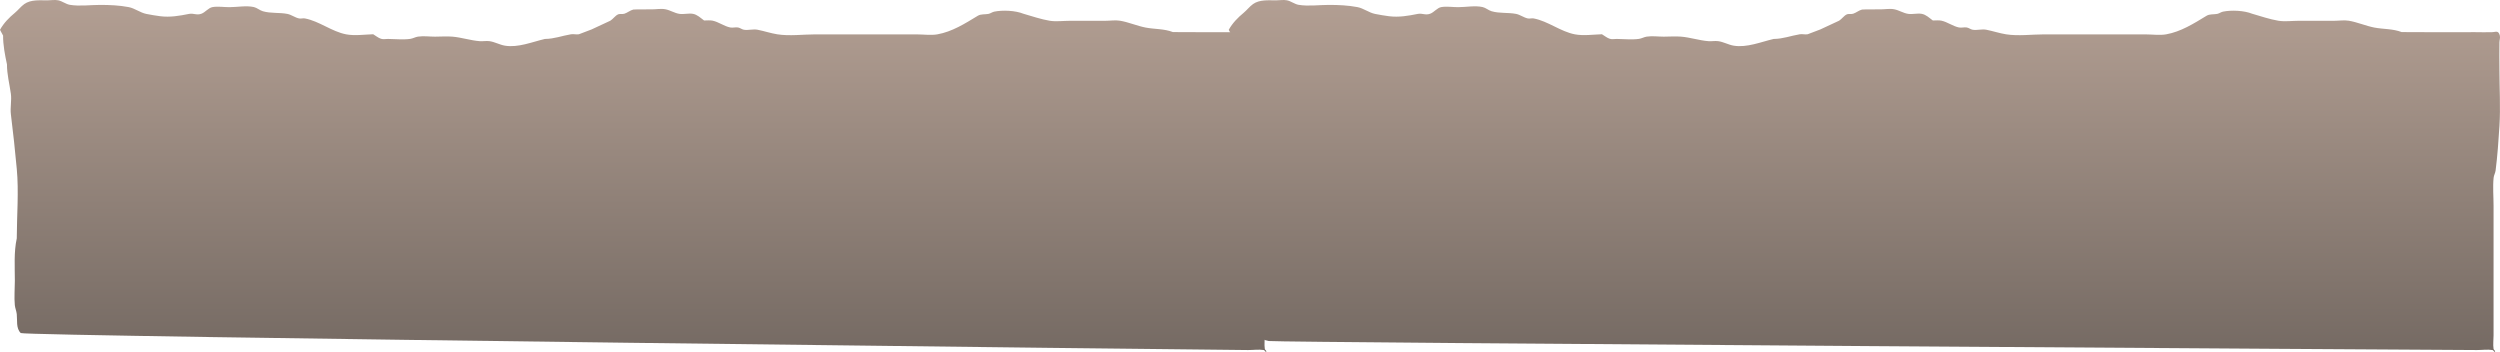 <svg version="1.1" xmlns="http://www.w3.org/2000/svg" xmlns:xlink="http://www.w3.org/1999/xlink" width="1101.221" height="154.987" viewBox="0,0,1101.221,154.987"><defs><linearGradient x1="272.049" y1="210.058" x2="272.049" y2="365.046" gradientUnits="userSpaceOnUse" id="color-1"><stop offset="0" stop-color="#b39f93"/><stop offset="1" stop-color="#756a63"/></linearGradient><linearGradient x1="813.299" y1="210.058" x2="813.299" y2="365.046" gradientUnits="userSpaceOnUse" id="color-2"><stop offset="0" stop-color="#b39f93"/><stop offset="1" stop-color="#756a63"/></linearGradient></defs><g transform="translate(7.937,-210.058)"><g data-paper-data="{&quot;isPaintingLayer&quot;:true}" fill-rule="nonzero" stroke="none" stroke-width="0.25" stroke-linecap="butt" stroke-linejoin="miter" stroke-miterlimit="10" stroke-dasharray="" stroke-dashoffset="0" style="mix-blend-mode: normal"><path d="M-7.937,223.195c1.609,-2.964 4.099,-5.465 6.494,-7.433c1.466,-1.205 2.672,-2.823 4.203,-3.915c2.869,-2.048 6.887,-1.627 10.083,-1.627c1.611,0 3.243,-0.341 4.832,-0.033c1.794,0.348 3.377,1.698 5.177,2c4.233,0.711 9.003,0.032 13.289,0.032c4.338,0 8.389,0.181 12.598,0.967c2.65,0.495 5.107,2.473 7.766,3c2.032,0.403 4.073,0.753 6.122,1.013c4.399,0.558 8.488,-0.173 12.689,-1.015c2.043,-0.409 3.318,0.712 5.457,-0.075c1.75,-0.644 3.082,-2.606 4.898,-2.926c2.316,-0.408 5.075,0.032 7.42,0.032c3.387,0 7.515,-0.8 10.81,-0.046c1.396,0.32 2.58,1.447 3.961,1.846c3.532,1.023 7.231,0.479 10.771,1.166c1.794,0.348 3.384,1.644 5.177,2c0.85,0.169 1.737,-0.163 2.589,-0c6.33,1.208 11.806,5.784 18.12,6.999c3.745,0.721 8.135,0.085 11.931,-0.036c1.15,0.667 2.211,1.608 3.451,2c0.992,0.314 2.056,0.056 3.084,0.066c3.083,0.032 6.702,0.414 9.756,-0.02c1.177,-0.167 2.276,-0.827 3.452,-1.001c2.481,-0.367 5.002,0.017 7.503,0.017c2.538,0 5.083,-0.216 7.614,-0.008c4.046,0.333 8.033,1.694 12.082,1.997c1.398,0.105 2.811,-0.189 4.204,-0.014c2.358,0.297 4.556,1.614 6.904,1.998c5.805,0.95 11.959,-1.643 17.58,-2.962c4.165,-0.035 7.523,-1.401 11.504,-2.06c1.143,-0.189 2.323,0.193 3.465,-0.003c0.145,-0.025 5.286,-1.996 5.577,-2.122c0.222,-0.096 8.19,-3.795 8.299,-3.863c1.184,-0.741 2.048,-2.108 3.284,-2.723c0.888,-0.441 1.954,-0.044 2.885,-0.342c1.355,-0.433 2.537,-1.495 3.913,-1.832c0.416,-0.102 8.005,-0.09 8.198,-0.09c2.001,-0.002 4.034,-0.421 6.006,-0.032c2.091,0.412 4.021,1.706 6.126,2.015c1.97,0.289 3.998,-0.358 5.961,-0.012c1.895,0.334 3.343,1.778 4.901,2.927c1.244,0.025 2.509,-0.179 3.733,0.076c2.686,0.56 5.082,2.457 7.77,3.003c1.133,0.23 2.314,-0.187 3.453,0.001c0.9,0.149 1.689,0.855 2.59,1.001c1.994,0.322 4.058,-0.395 6.042,0.002c2.878,0.577 5.745,1.537 8.631,2.003c5.351,0.865 11.339,0.037 16.743,0.037c9.491,0 18.986,0.006 28.477,0.006c5.465,0 10.931,0.003 16.395,0.003c2.818,0 6.169,0.471 8.928,-0.023c6.529,-1.169 12.138,-4.737 17.826,-8.191c1.365,-0.829 3.134,-0.523 4.655,-0.816c0.897,-0.173 1.692,-0.82 2.589,-1c3.753,-0.752 9.269,-0.502 12.858,0.934c3.714,1.076 7.751,2.449 11.518,3.077c2.788,0.465 6.092,0.025 8.932,0.025c5.177,0 10.355,0.001 15.532,0.001c2.186,0 4.394,-0.39 6.557,-0.032c3.732,0.618 7.504,2.284 11.217,3.001c4.023,0.777 8.155,0.484 12.08,2.001c10.756,0.118 21.515,0.034 32.272,0.034c2.58,0 5.187,0.113 7.766,0c1.368,-0.06 2.552,-0.903 3.184,1.457c0.26,0.971 -0.14,2.028 -0.164,3.044c-0.093,3.994 0,8.006 0,12.002c0,8.199 0.511,16.652 0.006,24.827c-0.398,6.441 -0.884,13.244 -1.694,19.613c-0.14,1.101 -0.758,2.077 -0.874,3.181c-0.416,3.963 -0.026,8.373 -0.026,12.388c0,9 -0,18.004 -0,27.004c0,10 -0.001,20.004 -0.001,30.004c0,2 -0.294,4.03 -0,6.001c0.07,0.471 0.923,0.895 0.632,1.232c-0.292,0.338 -0.655,-0.666 -1.063,-0.732c-2.279,-0.37 -4.602,0 -6.903,0c-8.794,0 -539.164,-6.051 -540.651,-7.488c-2.166,-2.093 -1.471,-5.662 -1.757,-8.32c-0.147,-1.364 -0.73,-2.635 -0.863,-4.001c-0.33,-3.391 0.016,-7.254 0.016,-10.696c0,-6.276 -0.469,-12.597 0.846,-18.697c0.03,-9.98 0.933,-20.653 0.006,-30.557c-0.754,-8.052 -1.585,-16.083 -2.594,-24.063c-0.375,-2.963 0.401,-6.13 -0.012,-9.096c-0.595,-4.279 -1.731,-8.521 -1.714,-12.907c-0.862,-3.995 -1.753,-8.605 -1.709,-12.696l-1.365,-2.528z" data-paper-data="{&quot;noHover&quot;:false,&quot;origItem&quot;:[&quot;Path&quot;,{&quot;applyMatrix&quot;:true,&quot;segments&quot;:[[-55.88814,244.20523],[[-54.30629,246.73272],[0,0],[-0.05081,4.09167]],[[-52.32502,259.42726],[-0.99871,-3.99483],[-0.02046,4.38587]],[[-50.33857,272.33226],[-0.69009,-4.27876],[0.47848,2.96675]],[[-50.32502,281.42726],[-0.43425,-2.9626],[1.16965,7.97973]],[[-47.31846,305.48637],[-0.87359,-8.05155],[1.07453,9.90341]],[[-47.32502,336.03817],[0.03523,-9.97957],[-1.52506,6.10024]],[[-48.30629,354.73271],[0,-6.27566],[0,3.44236]],[[-48.32502,365.42725],[-0.38276,-3.39144],[0.15413,1.3657]],[[-47.32502,369.42725],[-0.17018,-1.36379],[0.3317,2.6581]],[[-45.2888,377.74594],[-2.50998,-2.09305],[1.72259,1.43645]],[[-35.50083,378.25144],[-1.38434,-0.15156],[6.19426,0.67813]],[[-16.93569,380.42895],[-6.23924,-0.22122],[1.53406,0.61629]],[[-12.33352,382.27782],[-1.62187,-0.32045],[3.21542,0.63529]],[[-2.50083,382.25144],[-3.25726,-0.36438],[5.04842,0.56476]],[[12.59417,385.26499],[-4.9673,-0.72838],[5.2132,0.76443]],[[28.59417,385.26499],[-5.2333,-0.72999],[1.04398,0.14562]],[[31.59417,386.26499],[-1.04567,-0.13298],[2.98624,0.37975]],[[40.62502,386.28104],[-2.99154,-0.3354],[4.92296,0.55193]],[[55.39991,388.24123],[-4.95466,-0.41242],[6.08707,0.50668]],[[73.49061,389.32984],[-6.09534,-0.93765],[7.64552,0.31653]],[[96.37093,391.239],[-7.61909,-0.60866],[7.49654,0.59887]],[[119.19371,391.23271],[-7.5269,0],[16.33333,0]],[[168.19371,391.23271],[-16.33333,0],[12.31423,0]],[[205.14825,391.23312],[-12.3128,0.16924],[4.35752,-0.05989]],[[218.01648,390.239],[-4.32021,0.33772],[4.65808,-0.36414]],[[232.15326,390.23304],[-4.67143,0.06761],[10.63902,-0.15398]],[[264.03876,388.94825],[-10.66541,0.22957],[9.29053,-1.32377]],[[292.02641,387.9493],[-9.33563,0.81868],[9.30907,-0.81635]],[[320.02641,386.9493],[-9.31769,0.81711],[5.9879,-0.5251]],[[338.03835,385.23754],[-6.00934,0.37413],[7.97584,-0.49656]],[[362.07024,385.05894],[-7.9925,0.35442],[5.06762,-0.83173]],[[377.01901,384.06652],[-5.0708,0.49861],[8.74046,-0.85944]],[[403.19369,383.23272],[-8.81993,0],[17.66667,0]],[[456.19369,383.23272],[-17.66667,0],[21.95732,0]],[[522.39989,384.24124],[-21.81024,-2.29793],[9.28767,0.97855]],[[550.50035,384.69585],[-9.3234,-1.02732],[10.12817,1.13342]],[[581.19369,385.23272],[-10.19179,0],[2.66667,0]],[[589.19369,385.23272],[-2.64093,-0.36959],[0.47318,0.06622]],[[590.42592,385.96495],[-0.33785,0.33785],[0.33785,-0.33785]],[[589.69369,384.73272],[0.08145,0.47079],[-0.34096,-1.97072]],[[589.69369,378.73272],[0,2],[0,-10]],[[589.69369,348.73272],[0,10],[0,-9]],[[589.69369,321.73272],[0,9],[0,-4.01585]],[[589.72374,309.34627],[-0.48252,3.9634],[0.13446,-1.10448]],[[590.73667,306.16576],[-0.16222,1.10075],[0.93866,-6.36909]],[[592.69998,286.5555],[-0.46145,6.44102],[0.58565,-8.17474]],[[592.69369,261.73272],[0,8.19892],[0,-3.9959]],[[592.69369,249.73272],[-0.10792,3.9941],[0.02745,-1.01604]],[[592.88399,246.68943],[0.30147,0.97067],[-0.73313,-2.36053]],[[589.19369,245.23272],[1.58504,-0.05981],[-2.98818,0.11275]],[[580.19369,245.23272],[2.99055,0],[-12.46578,0]],[[542.79323,245.20044],[12.46517,0.11833],[-4.5496,-1.51653]],[[528.79323,243.20044],[4.66183,0.77697],[-4.30348,-0.71725]],[[515.79323,240.20044],[4.32526,0.618],[-2.50774,-0.35831]],[[508.19369,240.23272],[2.5332,0],[-6,0]],[[490.19369,240.23272],[6,0],[-3.29092,0]],[[479.84252,240.20793],[3.23117,0.46477],[-4.36533,-0.6279]],[[466.49472,237.13302],[4.30413,1.07587],[-4.15952,-1.43591]],[[451.59414,236.20044],[4.34921,-0.75164],[-1.0387,0.17951]],[[448.59414,237.20044],[1.03975,-0.17329],[-1.76198,0.29366]],[[443.29206,237.97851],[1.58226,-0.82904],[-6.59281,3.45436]],[[422.54043,246.20856],[7.56704,-1.16884],[-3.1973,0.49387]],[[412.19368,246.23272],[3.26579,0],[-6.33333,0]],[[393.19368,246.23272],[6.33333,0],[-11,0]],[[360.19368,246.23272],[11,0],[-6.26254,0]],[[340.79322,246.20044],[6.2009,0.86495],[-3.34459,-0.46653]],[[330.79322,244.20044],[3.33598,0.57653],[-2.29925,-0.39736]],[[323.79322,244.20044],[2.31096,0.32235],[-1.04398,-0.14562]],[[320.79322,243.20044],[1.0435,0.14907],[-1.31993,-0.18856]],[[316.79322,243.20044],[1.31333,0.23009],[-3.11484,-0.54571]],[[307.79322,240.20044],[3.11237,0.55958],[-1.4188,-0.25509]],[[303.46922,240.12545],[1.44133,0.025],[-1.80555,-1.14893]],[[297.79322,237.20044],[2.19668,0.33422],[-2.27548,-0.34622]],[[290.88822,237.21399],[2.2835,0.28867],[-2.43898,-0.30833]],[[283.79322,235.20044],[2.42369,0.41164],[-2.28613,-0.38828]],[[276.83669,235.23336],[2.31887,-0.00232],[-0.22441,0.00022]],[[267.34155,235.32413],[0.48259,-0.10193],[-1.59404,0.33667]],[[262.81003,237.15555],[1.57049,-0.43343],[-1.07924,0.29786]],[[259.46867,237.49694],[1.02898,-0.44121],[-1.43296,0.61444]],[[255.66509,240.21923],[1.3719,-0.74079],[-0.12627,0.06818]],[[246.05357,244.08018],[0.25752,-0.09624],[-0.33743,0.1261]],[[239.59413,246.20044],[0.1678,-0.02489],[-1.32338,0.19629]],[[235.58055,246.20261],[1.32442,-0.18916],[-4.61326,0.65889]],[[222.25513,248.25846],[4.82726,-0.03532],[-6.51454,1.31894]],[[201.88822,251.214],[6.72723,0.95044],[-2.72171,-0.38453]],[[193.88822,249.214],[2.73264,0.29704],[-1.61442,-0.17549]],[[189.01646,249.22644],[1.62053,0.1049],[-4.69169,-0.30369]],[[175.01646,247.22644],[4.68853,0.3332],[-2.93353,-0.20848]],[[166.19368,247.23273],[2.94093,0],[-2.89819,0]],[[157.49914,247.214],[2.8749,-0.36663],[-1.36333,0.17386]],[[153.49914,248.214],[1.36415,-0.16732],[-3.53914,0.4341]],[[142.19368,248.23273],[3.57294,0.03155],[-1.19162,-0.01052]],[[138.6193,248.16585],[1.14963,0.31371],[-1.43813,-0.39243]],[[134.6193,246.16585],[1.33333,0.66667],[-4.39846,0.12127]],[[120.79323,246.20045],[4.34062,0.72121],[-7.31793,-1.21592]],[[99.79323,239.20045],[7.33656,1.20841],[-0.98671,-0.16252]],[[96.79323,239.20045],[0.98561,0.16905],[-2.07784,-0.35638]],[[90.79323,237.20045],[2.07928,0.34793],[-4.10251,-0.68648]],[[78.31115,236.03396],[4.09331,1.0227],[-1.60003,-0.39976]],[[73.72092,234.18763],[1.61794,0.31963],[-3.81813,-0.7543]],[[61.19369,234.23274],[3.92519,0],[-2.7184,0]],[[52.59415,234.20046],[2.68413,-0.4084],[-2.10423,0.32016]],[[46.91815,237.12547],[2.02862,-0.64422],[-2.47821,0.787]],[[40.59415,237.20046],[2.36751,-0.40916],[-4.86907,0.84148]],[[25.88824,238.21401],[5.09763,0.55807],[-2.37482,-0.25999]],[[18.79324,237.20046],[2.35479,0.40289],[-3.08096,-0.52713]],[[9.79324,234.20046],[3.07069,0.49482],[-4.87709,-0.78591]],[[-4.8063,233.23274],[5.02714,0],[-4.96691,0]],[[-20.20676,233.20046],[4.90613,0.71054],[-2.08642,-0.30217]],[[-26.20676,231.20046],[2.07928,0.34793],[-1.84095,-0.30805]],[[-31.8063,231.23274],[1.86654,0],[-3.70435,0]],[[-43.49197,232.85937],[3.32544,-2.04753],[-1.77356,1.09201]],[[-48.36237,236.77359],[1.69895,-1.20481],[-2.77576,1.96843]],[[-55.88815,244.20525],[1.86484,-2.96376],[0,0]]],&quot;closed&quot;:true,&quot;fillColor&quot;:[0.51373,0.58039,0.27843],&quot;strokeWidth&quot;:0.5}]}" fill="url(#color-1)"/><path d="M533.313,223.195c1.609,-2.964 4.099,-5.465 6.494,-7.433c1.466,-1.205 2.672,-2.823 4.203,-3.915c2.869,-2.048 6.887,-1.627 10.083,-1.627c1.611,0 3.243,-0.341 4.832,-0.033c1.794,0.348 3.377,1.698 5.177,2c4.233,0.711 9.003,0.032 13.289,0.032c4.338,0 8.389,0.181 12.598,0.967c2.65,0.495 5.107,2.473 7.766,3c2.032,0.403 4.073,0.753 6.122,1.013c4.399,0.558 8.488,-0.173 12.689,-1.015c2.043,-0.409 3.318,0.712 5.457,-0.075c1.75,-0.644 3.082,-2.606 4.898,-2.926c2.316,-0.408 5.075,0.032 7.42,0.032c3.387,0 7.515,-0.8 10.81,-0.046c1.396,0.32 2.58,1.447 3.961,1.846c3.532,1.023 7.231,0.479 10.771,1.166c1.794,0.348 3.384,1.644 5.177,2c0.85,0.169 1.737,-0.163 2.589,-0c6.33,1.208 11.806,5.784 18.12,6.999c3.745,0.721 8.135,0.085 11.931,-0.036c1.15,0.667 2.211,1.608 3.451,2c0.992,0.314 2.056,0.056 3.084,0.066c3.083,0.032 6.702,0.414 9.756,-0.02c1.177,-0.167 2.276,-0.827 3.452,-1.001c2.481,-0.367 5.002,0.017 7.503,0.017c2.538,0 5.083,-0.216 7.614,-0.008c4.046,0.333 8.033,1.694 12.082,1.997c1.398,0.105 2.811,-0.189 4.204,-0.014c2.358,0.297 4.556,1.614 6.904,1.998c5.805,0.95 11.959,-1.643 17.58,-2.962c4.165,-0.035 7.523,-1.401 11.504,-2.06c1.143,-0.189 2.323,0.193 3.465,-0.003c0.145,-0.025 5.286,-1.996 5.577,-2.122c0.222,-0.096 8.19,-3.795 8.299,-3.863c1.184,-0.741 2.048,-2.108 3.284,-2.723c0.888,-0.441 1.954,-0.044 2.885,-0.342c1.355,-0.433 2.537,-1.495 3.913,-1.832c0.416,-0.102 8.005,-0.09 8.198,-0.09c2.001,-0.002 4.034,-0.421 6.006,-0.032c2.091,0.412 4.021,1.706 6.126,2.015c1.97,0.289 3.998,-0.358 5.961,-0.012c1.895,0.334 3.343,1.778 4.901,2.927c1.244,0.025 2.509,-0.179 3.733,0.076c2.686,0.56 5.082,2.457 7.77,3.003c1.133,0.23 2.314,-0.187 3.453,0.001c0.9,0.149 1.689,0.855 2.59,1.001c1.994,0.322 4.058,-0.395 6.042,0.002c2.878,0.577 5.745,1.537 8.631,2.003c5.351,0.865 11.339,0.037 16.743,0.037c9.491,0 18.986,0.006 28.477,0.006c5.465,0 10.931,0.003 16.395,0.003c2.818,0 6.169,0.471 8.928,-0.023c6.529,-1.169 12.138,-4.737 17.826,-8.191c1.365,-0.829 3.134,-0.523 4.655,-0.816c0.897,-0.173 1.692,-0.82 2.589,-1c3.753,-0.752 9.269,-0.502 12.858,0.934c3.714,1.076 7.751,2.449 11.518,3.077c2.788,0.465 6.092,0.025 8.932,0.025c5.177,0 10.355,0.001 15.532,0.001c2.186,0 4.394,-0.39 6.557,-0.032c3.732,0.618 7.504,2.284 11.217,3.001c4.023,0.777 8.155,0.484 12.08,2.001c10.756,0.118 21.515,0.034 32.272,0.034c2.58,0 5.187,0.113 7.766,0c1.368,-0.06 2.552,-0.903 3.184,1.457c0.26,0.971 -0.14,2.028 -0.164,3.044c-0.093,3.994 0,8.006 0,12.002c0,8.199 0.511,16.652 0.006,24.827c-0.398,6.441 -0.884,13.244 -1.694,19.613c-0.14,1.101 -0.758,2.077 -0.874,3.181c-0.416,3.963 -0.026,8.373 -0.026,12.388c0,9 -0,18.004 -0,27.004c0,10 -0.001,20.004 -0.001,30.004c0,2 -0.294,4.03 -0,6.001c0.07,0.471 0.923,0.895 0.632,1.232c-0.292,0.338 -0.655,-0.666 -1.063,-0.732c-2.279,-0.37 -4.602,0 -6.903,0c-8.794,0 -526.86,-3.301 -532.205,-3.979c-1.194,-0.152 -6.959,-2.072 -8.446,-3.509c-2.166,-2.093 -1.471,-5.662 -1.757,-8.32c-0.147,-1.364 -1.316,-27.294 -0.001,-33.394c0.03,-9.98 0.933,-20.653 0.006,-30.557c-0.754,-8.052 -1.585,-16.083 -2.594,-24.063c-0.375,-2.963 0.401,-6.13 -0.012,-9.096c-0.595,-4.279 -1.731,-8.521 -1.714,-12.907c-0.862,-3.995 -1.753,-8.605 -1.709,-12.696l-1.365,-2.528z" data-paper-data="{&quot;noHover&quot;:false,&quot;origItem&quot;:[&quot;Path&quot;,{&quot;applyMatrix&quot;:true,&quot;segments&quot;:[[-55.88814,244.20523],[[-54.30629,246.73272],[0,0],[-0.05081,4.09167]],[[-52.32502,259.42726],[-0.99871,-3.99483],[-0.02046,4.38587]],[[-50.33857,272.33226],[-0.69009,-4.27876],[0.47848,2.96675]],[[-50.32502,281.42726],[-0.43425,-2.9626],[1.16965,7.97973]],[[-47.31846,305.48637],[-0.87359,-8.05155],[1.07453,9.90341]],[[-47.32502,336.03817],[0.03523,-9.97957],[-1.52506,6.10024]],[[-48.30629,354.73271],[0,-6.27566],[0,3.44236]],[[-48.32502,365.42725],[-0.38276,-3.39144],[0.15413,1.3657]],[[-47.32502,369.42725],[-0.17018,-1.36379],[0.3317,2.6581]],[[-45.2888,377.74594],[-2.50998,-2.09305],[1.72259,1.43645]],[[-35.50083,378.25144],[-1.38434,-0.15156],[6.19426,0.67813]],[[-16.93569,380.42895],[-6.23924,-0.22122],[1.53406,0.61629]],[[-12.33352,382.27782],[-1.62187,-0.32045],[3.21542,0.63529]],[[-2.50083,382.25144],[-3.25726,-0.36438],[5.04842,0.56476]],[[12.59417,385.26499],[-4.9673,-0.72838],[5.2132,0.76443]],[[28.59417,385.26499],[-5.2333,-0.72999],[1.04398,0.14562]],[[31.59417,386.26499],[-1.04567,-0.13298],[2.98624,0.37975]],[[40.62502,386.28104],[-2.99154,-0.3354],[4.92296,0.55193]],[[55.39991,388.24123],[-4.95466,-0.41242],[6.08707,0.50668]],[[73.49061,389.32984],[-6.09534,-0.93765],[7.64552,0.31653]],[[96.37093,391.239],[-7.61909,-0.60866],[7.49654,0.59887]],[[119.19371,391.23271],[-7.5269,0],[16.33333,0]],[[168.19371,391.23271],[-16.33333,0],[12.31423,0]],[[205.14825,391.23312],[-12.3128,0.16924],[4.35752,-0.05989]],[[218.01648,390.239],[-4.32021,0.33772],[4.65808,-0.36414]],[[232.15326,390.23304],[-4.67143,0.06761],[10.63902,-0.15398]],[[264.03876,388.94825],[-10.66541,0.22957],[9.29053,-1.32377]],[[292.02641,387.9493],[-9.33563,0.81868],[9.30907,-0.81635]],[[320.02641,386.9493],[-9.31769,0.81711],[5.9879,-0.5251]],[[338.03835,385.23754],[-6.00934,0.37413],[7.97584,-0.49656]],[[362.07024,385.05894],[-7.9925,0.35442],[5.06762,-0.83173]],[[377.01901,384.06652],[-5.0708,0.49861],[8.74046,-0.85944]],[[403.19369,383.23272],[-8.81993,0],[17.66667,0]],[[456.19369,383.23272],[-17.66667,0],[21.95732,0]],[[522.39989,384.24124],[-21.81024,-2.29793],[9.28767,0.97855]],[[550.50035,384.69585],[-9.3234,-1.02732],[10.12817,1.13342]],[[581.19369,385.23272],[-10.19179,0],[2.66667,0]],[[589.19369,385.23272],[-2.64093,-0.36959],[0.47318,0.06622]],[[590.42592,385.96495],[-0.33785,0.33785],[0.33785,-0.33785]],[[589.69369,384.73272],[0.08145,0.47079],[-0.34096,-1.97072]],[[589.69369,378.73272],[0,2],[0,-10]],[[589.69369,348.73272],[0,10],[0,-9]],[[589.69369,321.73272],[0,9],[0,-4.01585]],[[589.72374,309.34627],[-0.48252,3.9634],[0.13446,-1.10448]],[[590.73667,306.16576],[-0.16222,1.10075],[0.93866,-6.36909]],[[592.69998,286.5555],[-0.46145,6.44102],[0.58565,-8.17474]],[[592.69369,261.73272],[0,8.19892],[0,-3.9959]],[[592.69369,249.73272],[-0.10792,3.9941],[0.02745,-1.01604]],[[592.88399,246.68943],[0.30147,0.97067],[-0.73313,-2.36053]],[[589.19369,245.23272],[1.58504,-0.05981],[-2.98818,0.11275]],[[580.19369,245.23272],[2.99055,0],[-12.46578,0]],[[542.79323,245.20044],[12.46517,0.11833],[-4.5496,-1.51653]],[[528.79323,243.20044],[4.66183,0.77697],[-4.30348,-0.71725]],[[515.79323,240.20044],[4.32526,0.618],[-2.50774,-0.35831]],[[508.19369,240.23272],[2.5332,0],[-6,0]],[[490.19369,240.23272],[6,0],[-3.29092,0]],[[479.84252,240.20793],[3.23117,0.46477],[-4.36533,-0.6279]],[[466.49472,237.13302],[4.30413,1.07587],[-4.15952,-1.43591]],[[451.59414,236.20044],[4.34921,-0.75164],[-1.0387,0.17951]],[[448.59414,237.20044],[1.03975,-0.17329],[-1.76198,0.29366]],[[443.29206,237.97851],[1.58226,-0.82904],[-6.59281,3.45436]],[[422.54043,246.20856],[7.56704,-1.16884],[-3.1973,0.49387]],[[412.19368,246.23272],[3.26579,0],[-6.33333,0]],[[393.19368,246.23272],[6.33333,0],[-11,0]],[[360.19368,246.23272],[11,0],[-6.26254,0]],[[340.79322,246.20044],[6.2009,0.86495],[-3.34459,-0.46653]],[[330.79322,244.20044],[3.33598,0.57653],[-2.29925,-0.39736]],[[323.79322,244.20044],[2.31096,0.32235],[-1.04398,-0.14562]],[[320.79322,243.20044],[1.0435,0.14907],[-1.31993,-0.18856]],[[316.79322,243.20044],[1.31333,0.23009],[-3.11484,-0.54571]],[[307.79322,240.20044],[3.11237,0.55958],[-1.4188,-0.25509]],[[303.46922,240.12545],[1.44133,0.025],[-1.80555,-1.14893]],[[297.79322,237.20044],[2.19668,0.33422],[-2.27548,-0.34622]],[[290.88822,237.21399],[2.2835,0.28867],[-2.43898,-0.30833]],[[283.79322,235.20044],[2.42369,0.41164],[-2.28613,-0.38828]],[[276.83669,235.23336],[2.31887,-0.00232],[-0.22441,0.00022]],[[267.34155,235.32413],[0.48259,-0.10193],[-1.59404,0.33667]],[[262.81003,237.15555],[1.57049,-0.43343],[-1.07924,0.29786]],[[259.46867,237.49694],[1.02898,-0.44121],[-1.43296,0.61444]],[[255.66509,240.21923],[1.3719,-0.74079],[-0.12627,0.06818]],[[246.05357,244.08018],[0.25752,-0.09624],[-0.33743,0.1261]],[[239.59413,246.20044],[0.1678,-0.02489],[-1.32338,0.19629]],[[235.58055,246.20261],[1.32442,-0.18916],[-4.61326,0.65889]],[[222.25513,248.25846],[4.82726,-0.03532],[-6.51454,1.31894]],[[201.88822,251.214],[6.72723,0.95044],[-2.72171,-0.38453]],[[193.88822,249.214],[2.73264,0.29704],[-1.61442,-0.17549]],[[189.01646,249.22644],[1.62053,0.1049],[-4.69169,-0.30369]],[[175.01646,247.22644],[4.68853,0.3332],[-2.93353,-0.20848]],[[166.19368,247.23273],[2.94093,0],[-2.89819,0]],[[157.49914,247.214],[2.8749,-0.36663],[-1.36333,0.17386]],[[153.49914,248.214],[1.36415,-0.16732],[-3.53914,0.4341]],[[142.19368,248.23273],[3.57294,0.03155],[-1.19162,-0.01052]],[[138.6193,248.16585],[1.14963,0.31371],[-1.43813,-0.39243]],[[134.6193,246.16585],[1.33333,0.66667],[-4.39846,0.12127]],[[120.79323,246.20045],[4.34062,0.72121],[-7.31793,-1.21592]],[[99.79323,239.20045],[7.33656,1.20841],[-0.98671,-0.16252]],[[96.79323,239.20045],[0.98561,0.16905],[-2.07784,-0.35638]],[[90.79323,237.20045],[2.07928,0.34793],[-4.10251,-0.68648]],[[78.31115,236.03396],[4.09331,1.0227],[-1.60003,-0.39976]],[[73.72092,234.18763],[1.61794,0.31963],[-3.81813,-0.7543]],[[61.19369,234.23274],[3.92519,0],[-2.7184,0]],[[52.59415,234.20046],[2.68413,-0.4084],[-2.10423,0.32016]],[[46.91815,237.12547],[2.02862,-0.64422],[-2.47821,0.787]],[[40.59415,237.20046],[2.36751,-0.40916],[-4.86907,0.84148]],[[25.88824,238.21401],[5.09763,0.55807],[-2.37482,-0.25999]],[[18.79324,237.20046],[2.35479,0.40289],[-3.08096,-0.52713]],[[9.79324,234.20046],[3.07069,0.49482],[-4.87709,-0.78591]],[[-4.8063,233.23274],[5.02714,0],[-4.96691,0]],[[-20.20676,233.20046],[4.90613,0.71054],[-2.08642,-0.30217]],[[-26.20676,231.20046],[2.07928,0.34793],[-1.84095,-0.30805]],[[-31.8063,231.23274],[1.86654,0],[-3.70435,0]],[[-43.49197,232.85937],[3.32544,-2.04753],[-1.77356,1.09201]],[[-48.36237,236.77359],[1.69895,-1.20481],[-2.77576,1.96843]],[[-55.88815,244.20525],[1.86484,-2.96376],[0,0]]],&quot;closed&quot;:true,&quot;fillColor&quot;:[0.51373,0.58039,0.27843],&quot;strokeWidth&quot;:0.5}]}" fill="url(#color-2)"/></g></g></svg>